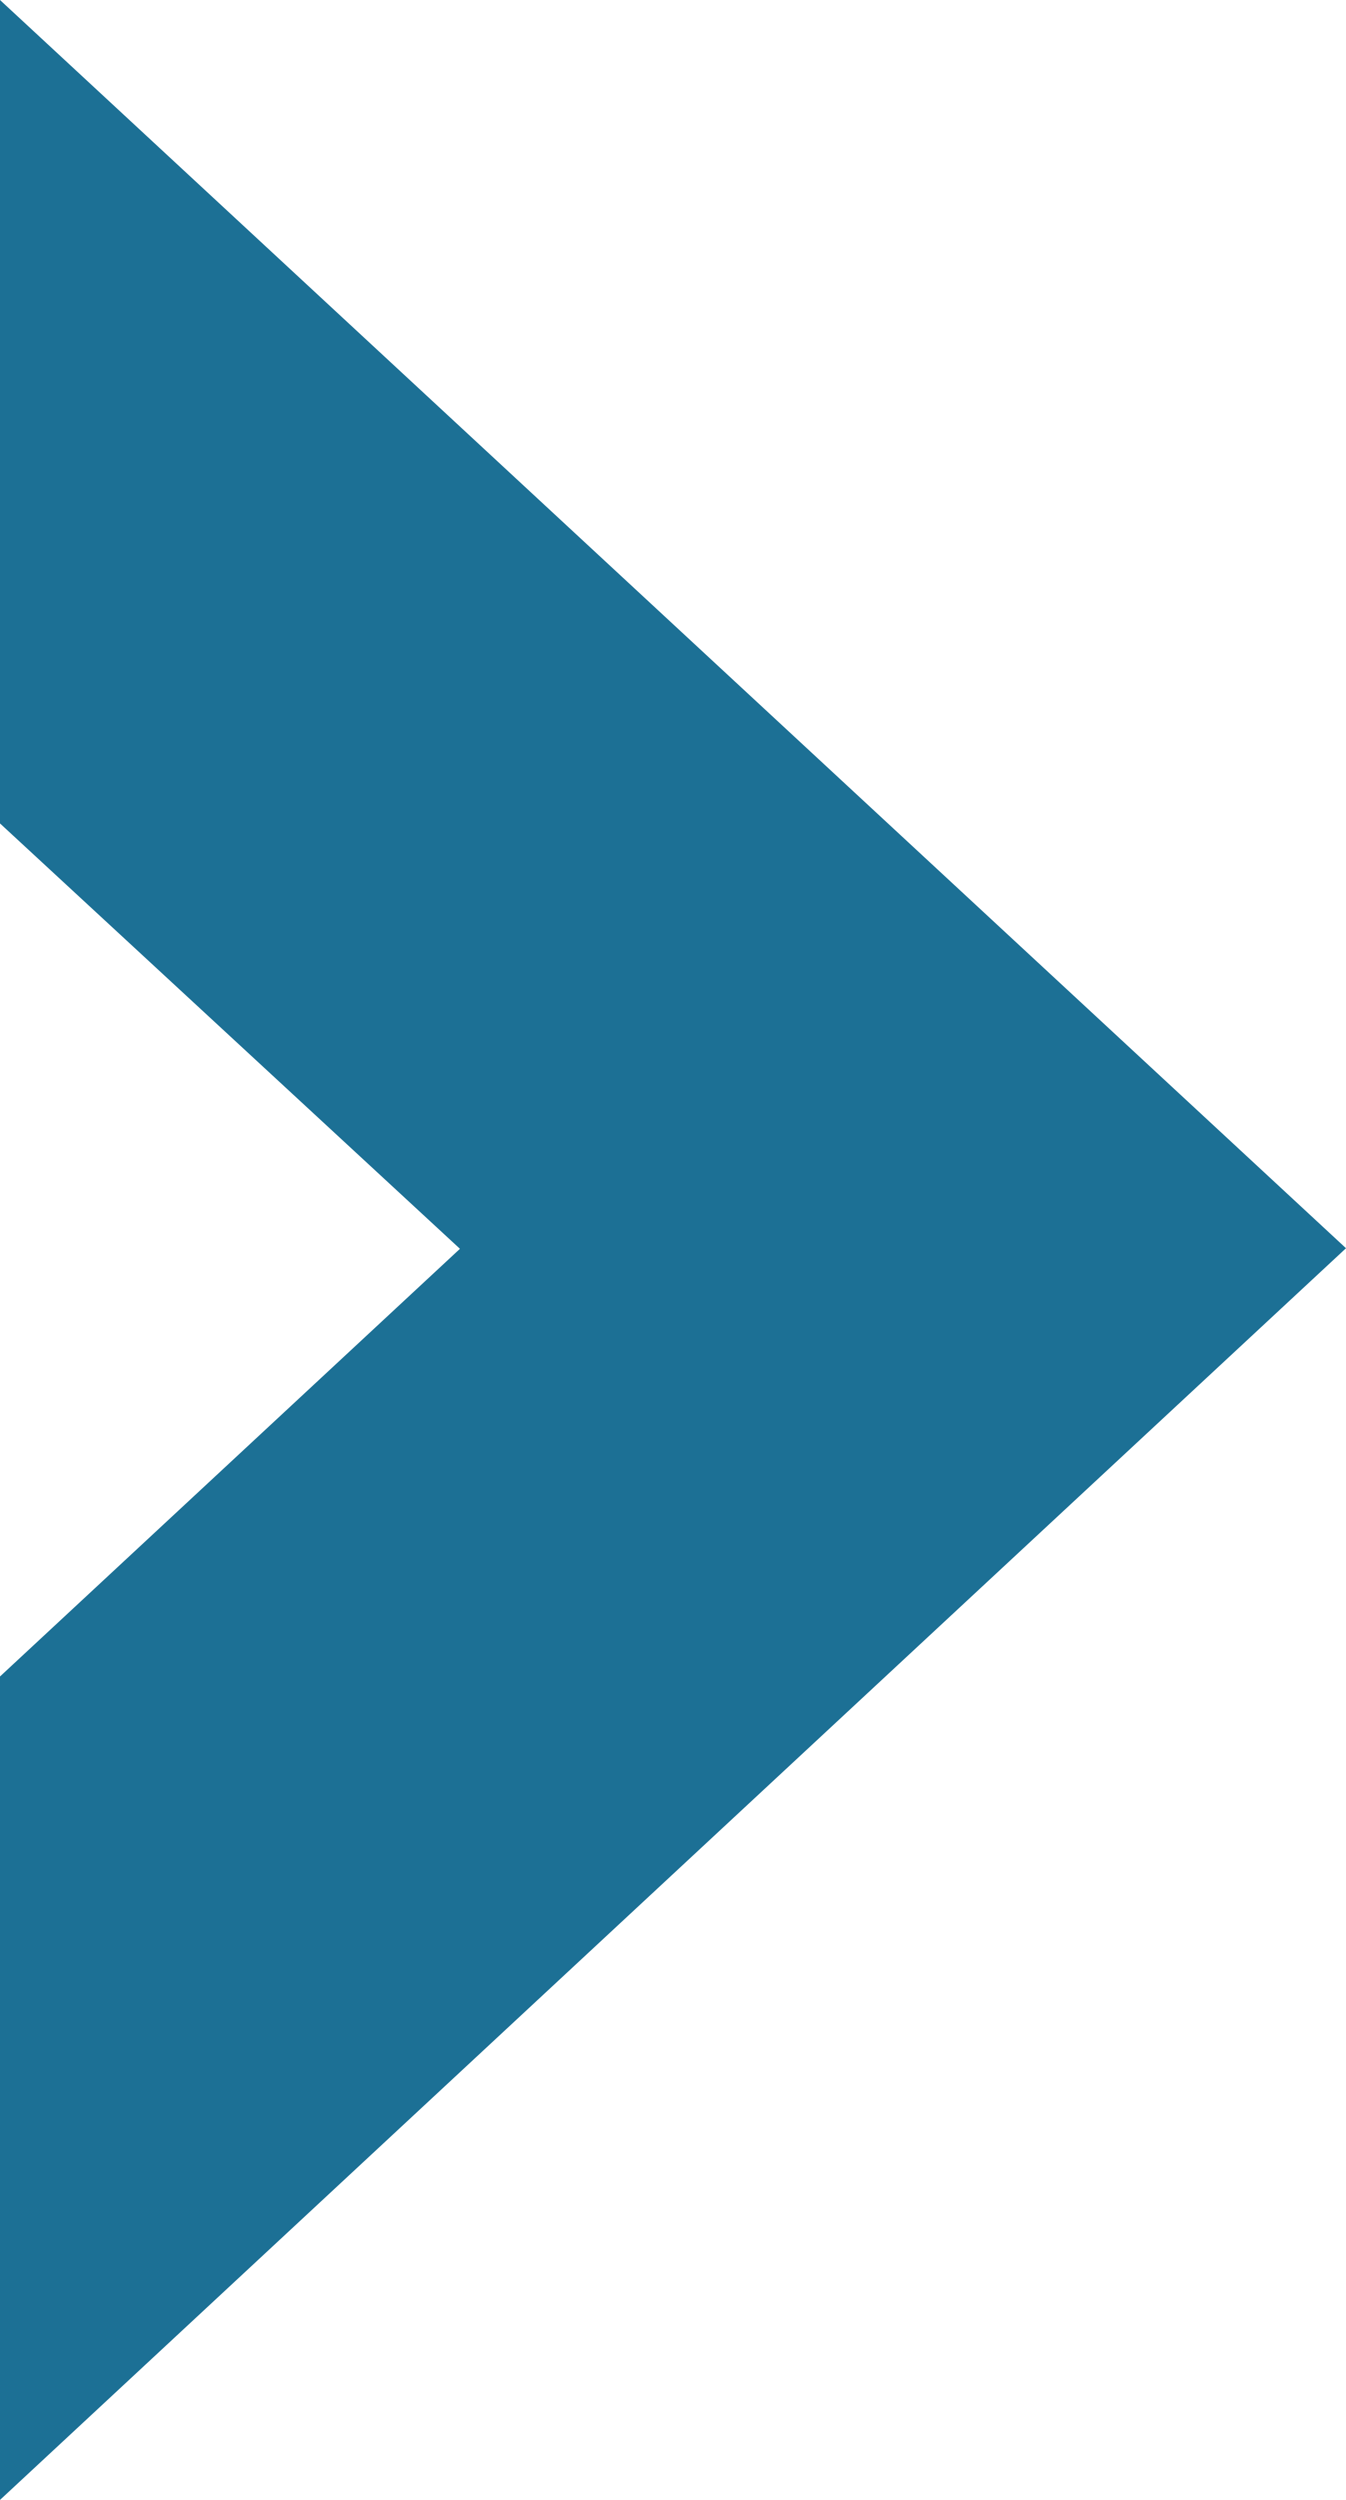 <svg width="7" height="13" viewBox="0 0 7 13" fill="none" xmlns="http://www.w3.org/2000/svg">
<path fill-rule="evenodd" clip-rule="evenodd" d="M0 4.282L2.392 6.494L0 8.718L0 13L7 6.491L0 0L0 4.282Z" fill="#1C7095"/>
</svg>
